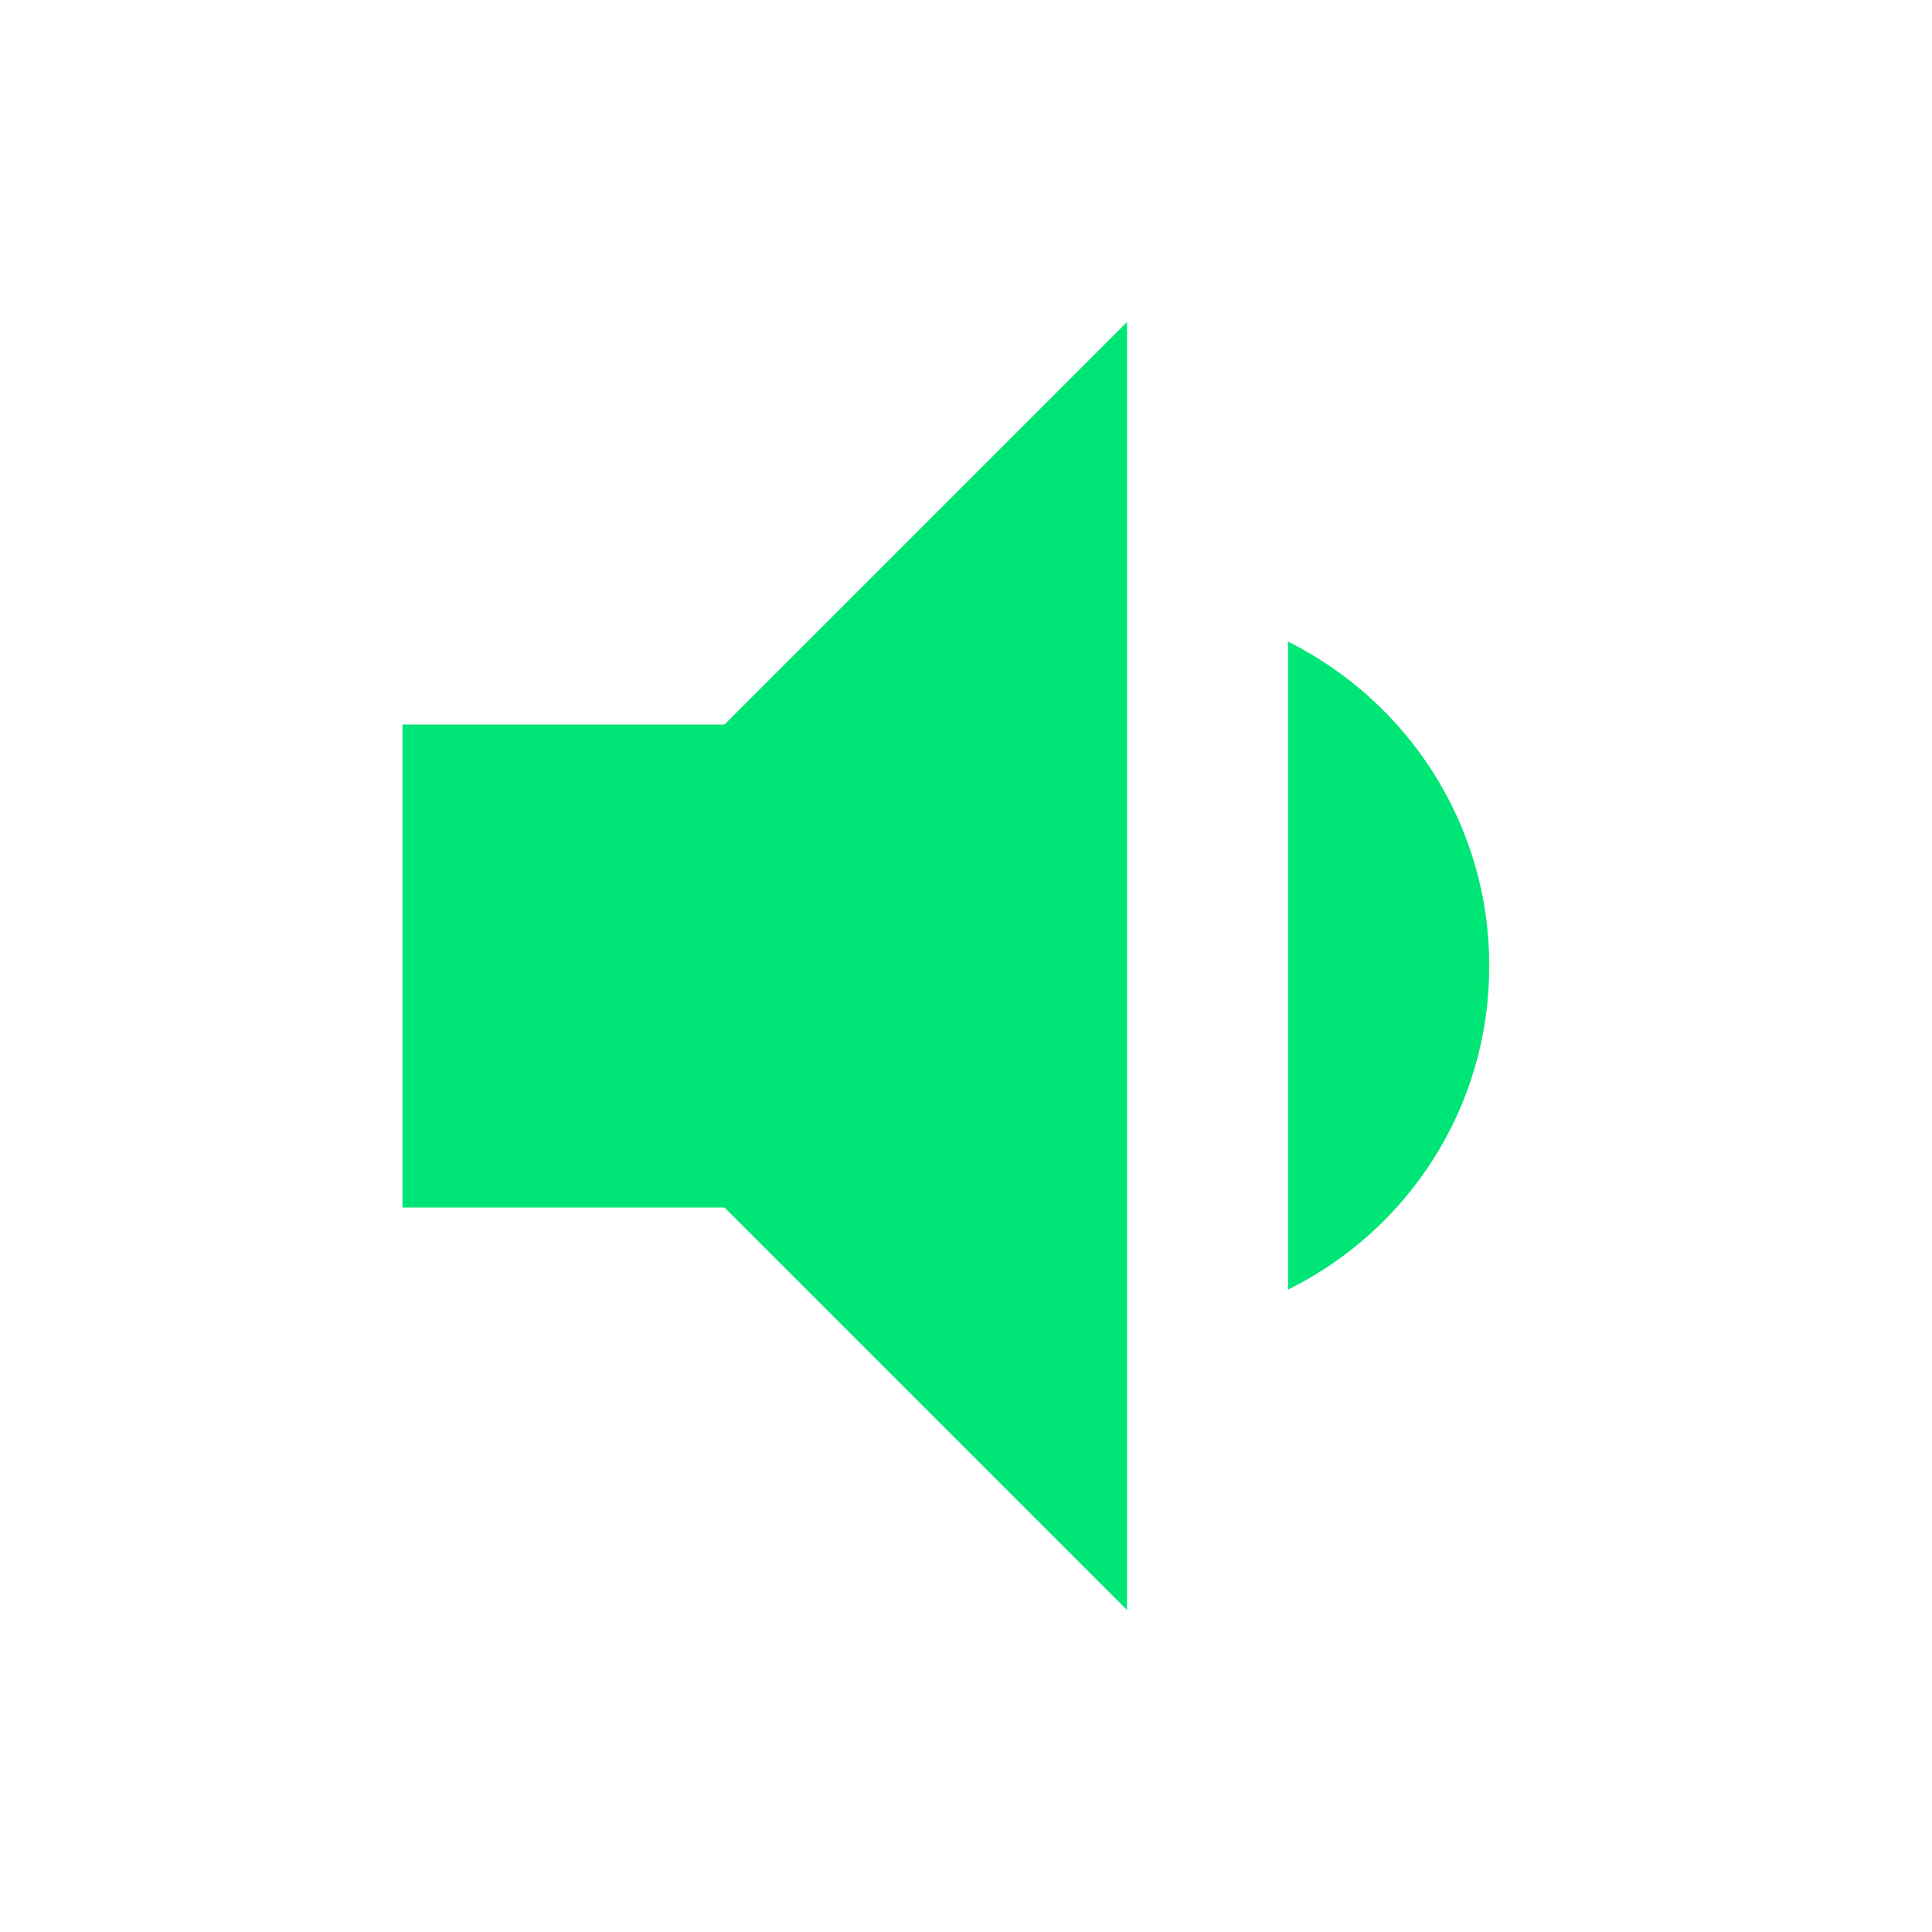 <svg fill="#00E676" xmlns="http://www.w3.org/2000/svg" width="24" height="24" viewBox="0 0 24 24"><path d="M18.5 12c0-1.77-1.02-3.29-2.5-4.03v8.05c1.48-.73 2.5-2.25 2.5-4.02zM5 9v6h4l5 5V4L9 9H5z"/></svg>